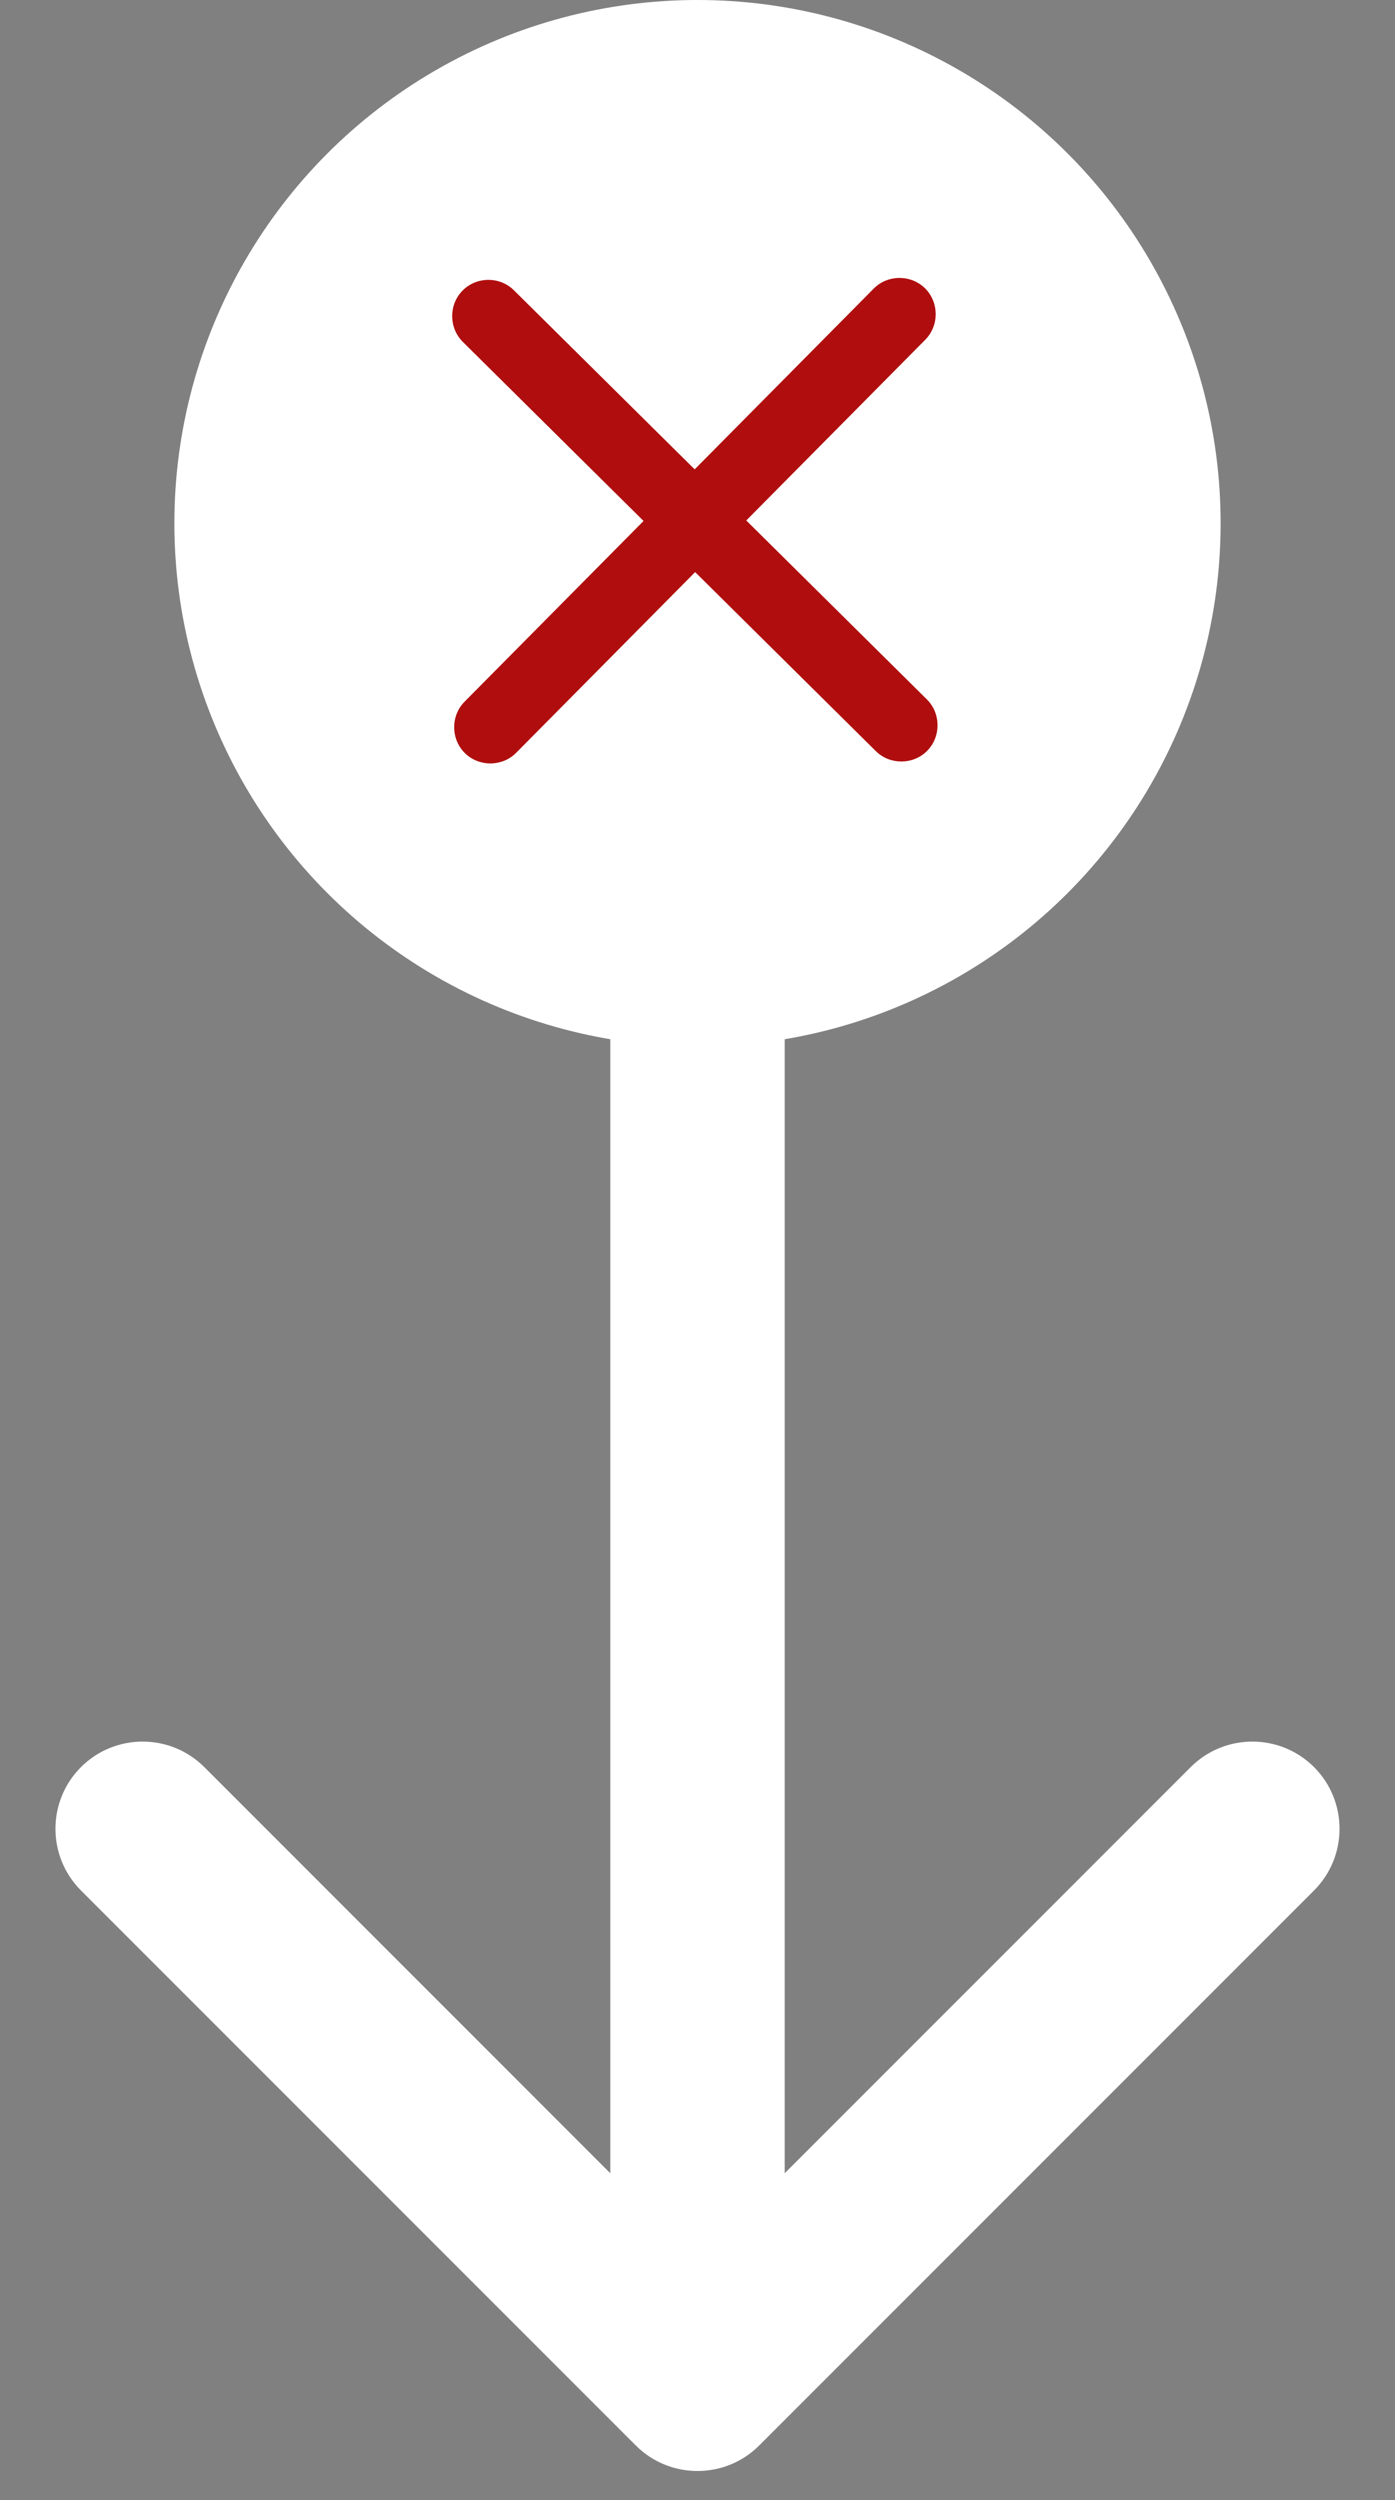 <svg width="24" height="43" viewBox="0 0 24 43" fill="none" xmlns="http://www.w3.org/2000/svg">
<rect x="0" y="0" width="24" height="43" fill="#808080" stroke="none"/>
<path d="M10.939 42.061C11.525 42.646 12.475 42.646 13.061 42.061L22.607 32.515C23.192 31.929 23.192 30.979 22.607 30.393C22.021 29.808 21.071 29.808 20.485 30.393L12 38.879L3.515 30.393C2.929 29.808 1.979 29.808 1.393 30.393C0.808 30.979 0.808 31.929 1.393 32.515L10.939 42.061ZM10.5 8L10.5 41H13.5L13.5 8H10.5Z" fill="white"/>
<circle cx="12" cy="9" r="9" fill="white"/>
<path d="M15.067 12.918L7.963 5.881C7.72 5.64 7.718 5.239 7.959 4.997C8.199 4.754 8.6 4.752 8.842 4.993L15.947 12.03C16.189 12.271 16.191 12.671 15.951 12.914C15.71 13.157 15.31 13.159 15.067 12.918Z" fill="#B00E0E"/>
<path d="M7.997 12.952C7.754 12.711 7.753 12.31 7.993 12.068L15.031 4.964C15.271 4.721 15.672 4.719 15.915 4.959C16.157 5.2 16.159 5.601 15.919 5.843L8.881 12.947C8.641 13.19 8.24 13.192 7.997 12.952Z" fill="#B00E0E"/>
</svg>
